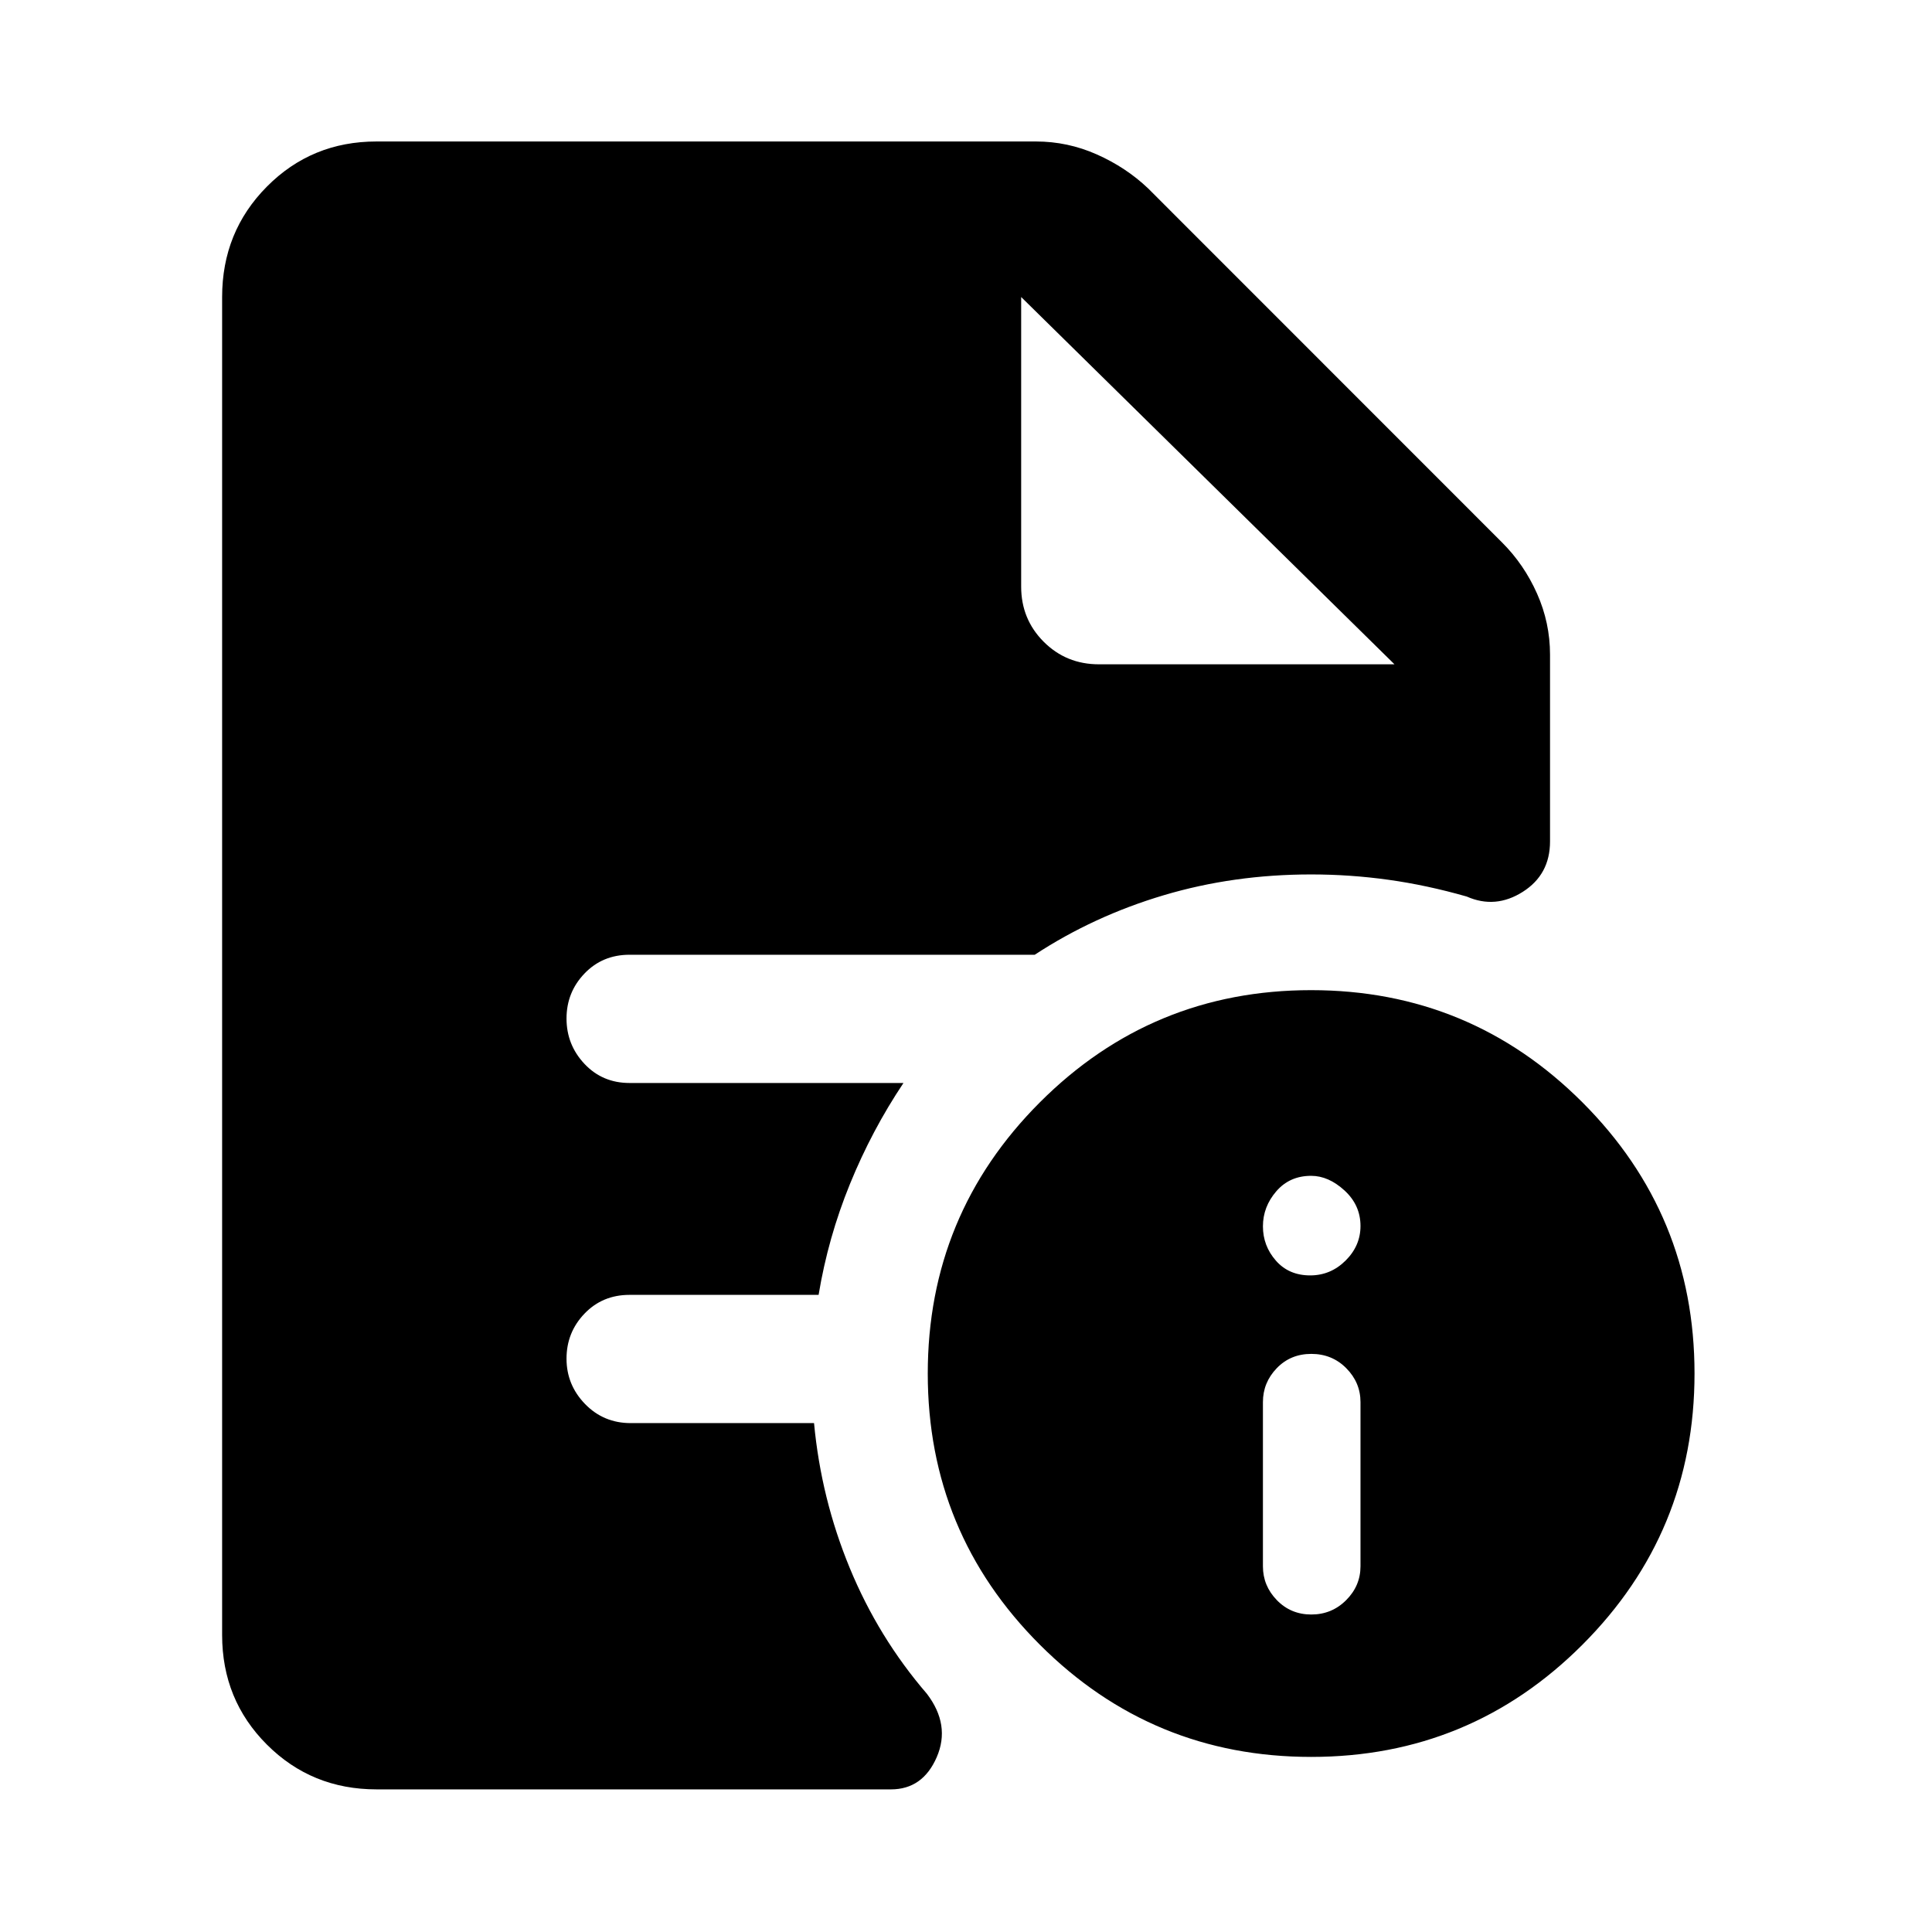 <svg xmlns="http://www.w3.org/2000/svg" height="48" viewBox="0 -960 960 960" width="48"><path d="M651.58-157.76q10.18 0 17.31-7.13 7.13-7.13 7.13-16.83v-81.58q0-9.7-7.05-16.83-7.05-7.13-17.39-7.13t-17.19 7.13q-6.85 7.13-6.85 16.83v81.58q0 9.7 6.93 16.83 6.93 7.13 17.11 7.13Zm-.56-168.5q10.18 0 17.59-7.36t7.41-17.18q0-10.38-7.94-17.66-7.95-7.28-16.58-7.28-10.7 0-17.33 7.7-6.63 7.69-6.63 17.39t6.43 17.04q6.43 7.35 17.05 7.35ZM651.53-87q-79.04 0-134.79-55.71Q461-198.42 461-277.47q0-79.04 55.71-134.79Q572.42-468 651.47-468q79.04 0 134.79 55.71Q842-356.58 842-277.53q0 79.04-55.71 134.79Q730.58-87 651.53-87ZM546.02-629.91h146.89l-185.5-182.5 185.5 182.5-185.5-182.5v143.89q0 16.2 11.2 27.41 11.21 11.2 27.41 11.2ZM187.09-70.87q-32.23 0-54.47-22.25-22.25-22.24-22.25-54.47v-664.82q0-32.46 22.25-54.87 22.24-22.42 54.47-22.42h327.65q15.79 0 30.3 6.45 14.5 6.45 25.45 16.86l175.87 175.93q10.94 10.92 17.39 25.42 6.45 14.51 6.45 30.3v92.85q0 16.47-13.58 25.06t-27.79 2.32q-19.81-5.67-38.89-8.33-19.08-2.66-38.44-2.66-38.57 0-73.27 10.34-34.71 10.33-64.08 29.57H312.83q-13.47 0-22.4 9.33-8.93 9.32-8.93 22.36 0 13.05 8.93 22.54 8.93 9.49 22.4 9.49h136.1q-15.72 23.51-26.6 50.2t-15.57 55.08h-93.93q-13.47 0-22.4 9.33-8.93 9.32-8.93 22.36 0 13.05 9.21 22.54 9.22 9.49 22.68 9.49h91.1q3.51 37.5 17.76 72.03 14.25 34.54 38.32 62.47 11.82 15.52 4.88 31.51-6.95 15.99-22.76 15.99h-255.6Z"/></svg>